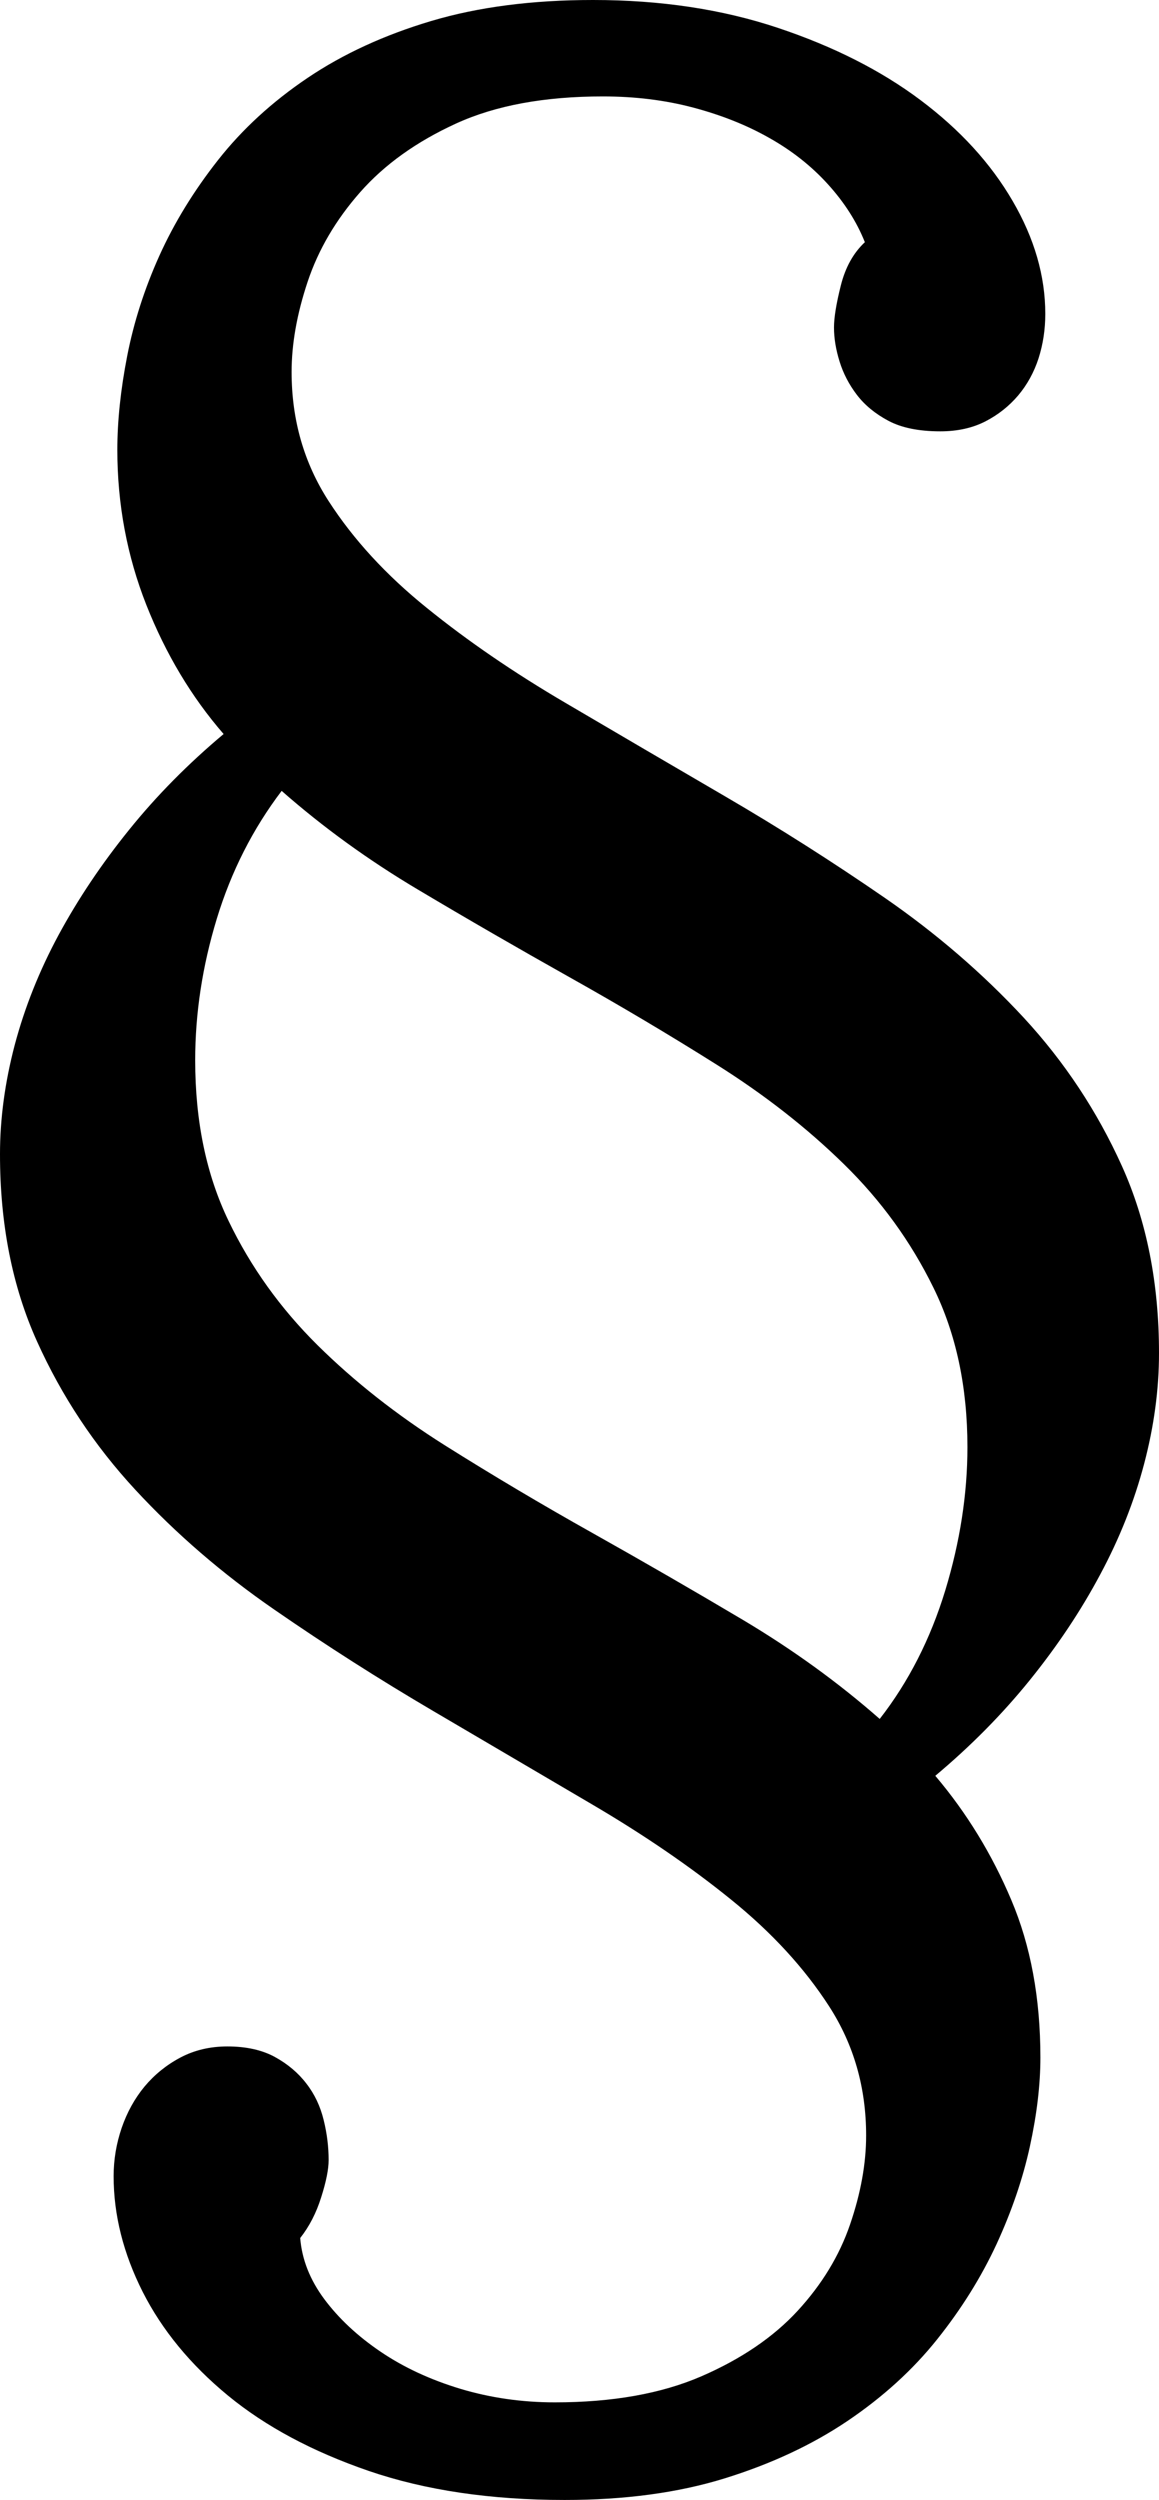 <svg width="13.74" height="29.634" viewBox="1.143 -52.427 13.74 29.634" xmlns="http://www.w3.org/2000/svg"><path d="M3.457 -39.858C3.457 -39.136 3.589 -38.501 3.853 -37.954C4.116 -37.407 4.468 -36.917 4.907 -36.482C5.347 -36.047 5.85 -35.652 6.416 -35.295C6.982 -34.939 7.566 -34.592 8.167 -34.255C8.767 -33.918 9.363 -33.574 9.954 -33.223C10.544 -32.871 11.084 -32.48 11.572 -32.051C11.914 -32.49 12.173 -32.998 12.349 -33.574C12.524 -34.15 12.612 -34.717 12.612 -35.273C12.612 -35.986 12.478 -36.616 12.209 -37.163C11.941 -37.71 11.587 -38.198 11.147 -38.628C10.708 -39.058 10.205 -39.451 9.639 -39.807C9.072 -40.164 8.489 -40.51 7.888 -40.847C7.288 -41.184 6.692 -41.528 6.101 -41.88C5.51 -42.231 4.971 -42.622 4.482 -43.052C4.141 -42.603 3.884 -42.097 3.713 -41.536C3.542 -40.974 3.457 -40.415 3.457 -39.858ZM2.49 -26.631C2.49 -26.826 2.522 -27.017 2.585 -27.202C2.649 -27.388 2.739 -27.551 2.856 -27.693C2.974 -27.834 3.115 -27.949 3.281 -28.037C3.447 -28.125 3.633 -28.169 3.838 -28.169C4.062 -28.169 4.25 -28.127 4.402 -28.044C4.553 -27.961 4.678 -27.856 4.775 -27.729C4.873 -27.603 4.941 -27.458 4.98 -27.297C5.02 -27.136 5.039 -26.978 5.039 -26.821C5.039 -26.714 5.01 -26.567 4.951 -26.382C4.893 -26.196 4.81 -26.035 4.702 -25.898C4.722 -25.645 4.817 -25.403 4.988 -25.173C5.159 -24.944 5.381 -24.736 5.654 -24.551C5.928 -24.365 6.243 -24.219 6.599 -24.111C6.956 -24.004 7.329 -23.95 7.72 -23.95C8.403 -23.95 8.982 -24.053 9.456 -24.258C9.929 -24.463 10.31 -24.722 10.598 -25.034C10.886 -25.347 11.094 -25.688 11.221 -26.06C11.348 -26.431 11.411 -26.782 11.411 -27.114C11.411 -27.681 11.265 -28.191 10.972 -28.645C10.679 -29.099 10.291 -29.521 9.807 -29.912C9.324 -30.303 8.774 -30.679 8.159 -31.04C7.544 -31.401 6.917 -31.77 6.277 -32.146C5.637 -32.522 5.01 -32.922 4.395 -33.347C3.779 -33.772 3.23 -34.246 2.747 -34.768C2.263 -35.291 1.875 -35.876 1.582 -36.526C1.289 -37.175 1.143 -37.915 1.143 -38.745C1.143 -39.165 1.201 -39.597 1.318 -40.042C1.436 -40.486 1.609 -40.92 1.838 -41.345C2.068 -41.77 2.346 -42.185 2.673 -42.59C3 -42.996 3.374 -43.374 3.794 -43.726C3.413 -44.165 3.108 -44.675 2.878 -45.256C2.649 -45.837 2.534 -46.45 2.534 -47.095C2.534 -47.437 2.573 -47.808 2.651 -48.208C2.729 -48.608 2.856 -49.004 3.032 -49.395C3.208 -49.785 3.44 -50.164 3.728 -50.53C4.016 -50.896 4.37 -51.221 4.79 -51.504C5.21 -51.787 5.698 -52.012 6.255 -52.178C6.812 -52.344 7.451 -52.427 8.174 -52.427C8.975 -52.427 9.705 -52.317 10.364 -52.097C11.023 -51.877 11.587 -51.592 12.056 -51.24C12.524 -50.889 12.888 -50.491 13.147 -50.046C13.406 -49.602 13.535 -49.155 13.535 -48.706C13.535 -48.521 13.508 -48.345 13.455 -48.179C13.401 -48.013 13.32 -47.866 13.213 -47.739C13.105 -47.612 12.976 -47.51 12.825 -47.432C12.673 -47.354 12.495 -47.314 12.29 -47.314C12.036 -47.314 11.831 -47.356 11.675 -47.439C11.519 -47.522 11.394 -47.625 11.301 -47.747C11.208 -47.869 11.14 -48 11.096 -48.142C11.052 -48.284 11.03 -48.418 11.03 -48.545C11.03 -48.662 11.057 -48.828 11.111 -49.043C11.165 -49.258 11.26 -49.429 11.396 -49.556C11.299 -49.8 11.152 -50.029 10.957 -50.244C10.762 -50.459 10.53 -50.642 10.261 -50.793C9.993 -50.945 9.692 -51.064 9.36 -51.152C9.028 -51.24 8.672 -51.284 8.291 -51.284C7.598 -51.284 7.017 -51.177 6.548 -50.962C6.079 -50.747 5.701 -50.476 5.413 -50.149C5.125 -49.822 4.917 -49.468 4.79 -49.087C4.663 -48.706 4.6 -48.35 4.6 -48.018C4.6 -47.451 4.746 -46.941 5.039 -46.487C5.332 -46.033 5.72 -45.61 6.204 -45.22C6.687 -44.829 7.236 -44.453 7.852 -44.092C8.467 -43.73 9.097 -43.362 9.741 -42.986C10.386 -42.61 11.016 -42.209 11.631 -41.785C12.246 -41.36 12.795 -40.886 13.279 -40.364C13.762 -39.841 14.15 -39.255 14.443 -38.606C14.736 -37.957 14.883 -37.217 14.883 -36.387C14.883 -35.957 14.824 -35.52 14.707 -35.076C14.59 -34.631 14.417 -34.194 14.187 -33.765C13.958 -33.335 13.679 -32.917 13.352 -32.512C13.025 -32.107 12.651 -31.729 12.231 -31.377C12.603 -30.938 12.903 -30.447 13.132 -29.905C13.362 -29.363 13.477 -28.74 13.477 -28.037C13.477 -27.715 13.435 -27.363 13.352 -26.982C13.269 -26.602 13.137 -26.216 12.957 -25.825C12.776 -25.435 12.542 -25.059 12.253 -24.697C11.965 -24.336 11.611 -24.014 11.191 -23.73C10.771 -23.447 10.286 -23.22 9.734 -23.049C9.182 -22.878 8.55 -22.793 7.837 -22.793C6.958 -22.793 6.184 -22.908 5.515 -23.137C4.846 -23.367 4.29 -23.665 3.845 -24.031C3.401 -24.397 3.064 -24.807 2.834 -25.261C2.605 -25.715 2.49 -26.172 2.49 -26.631ZM2.49 -26.631"></path></svg>